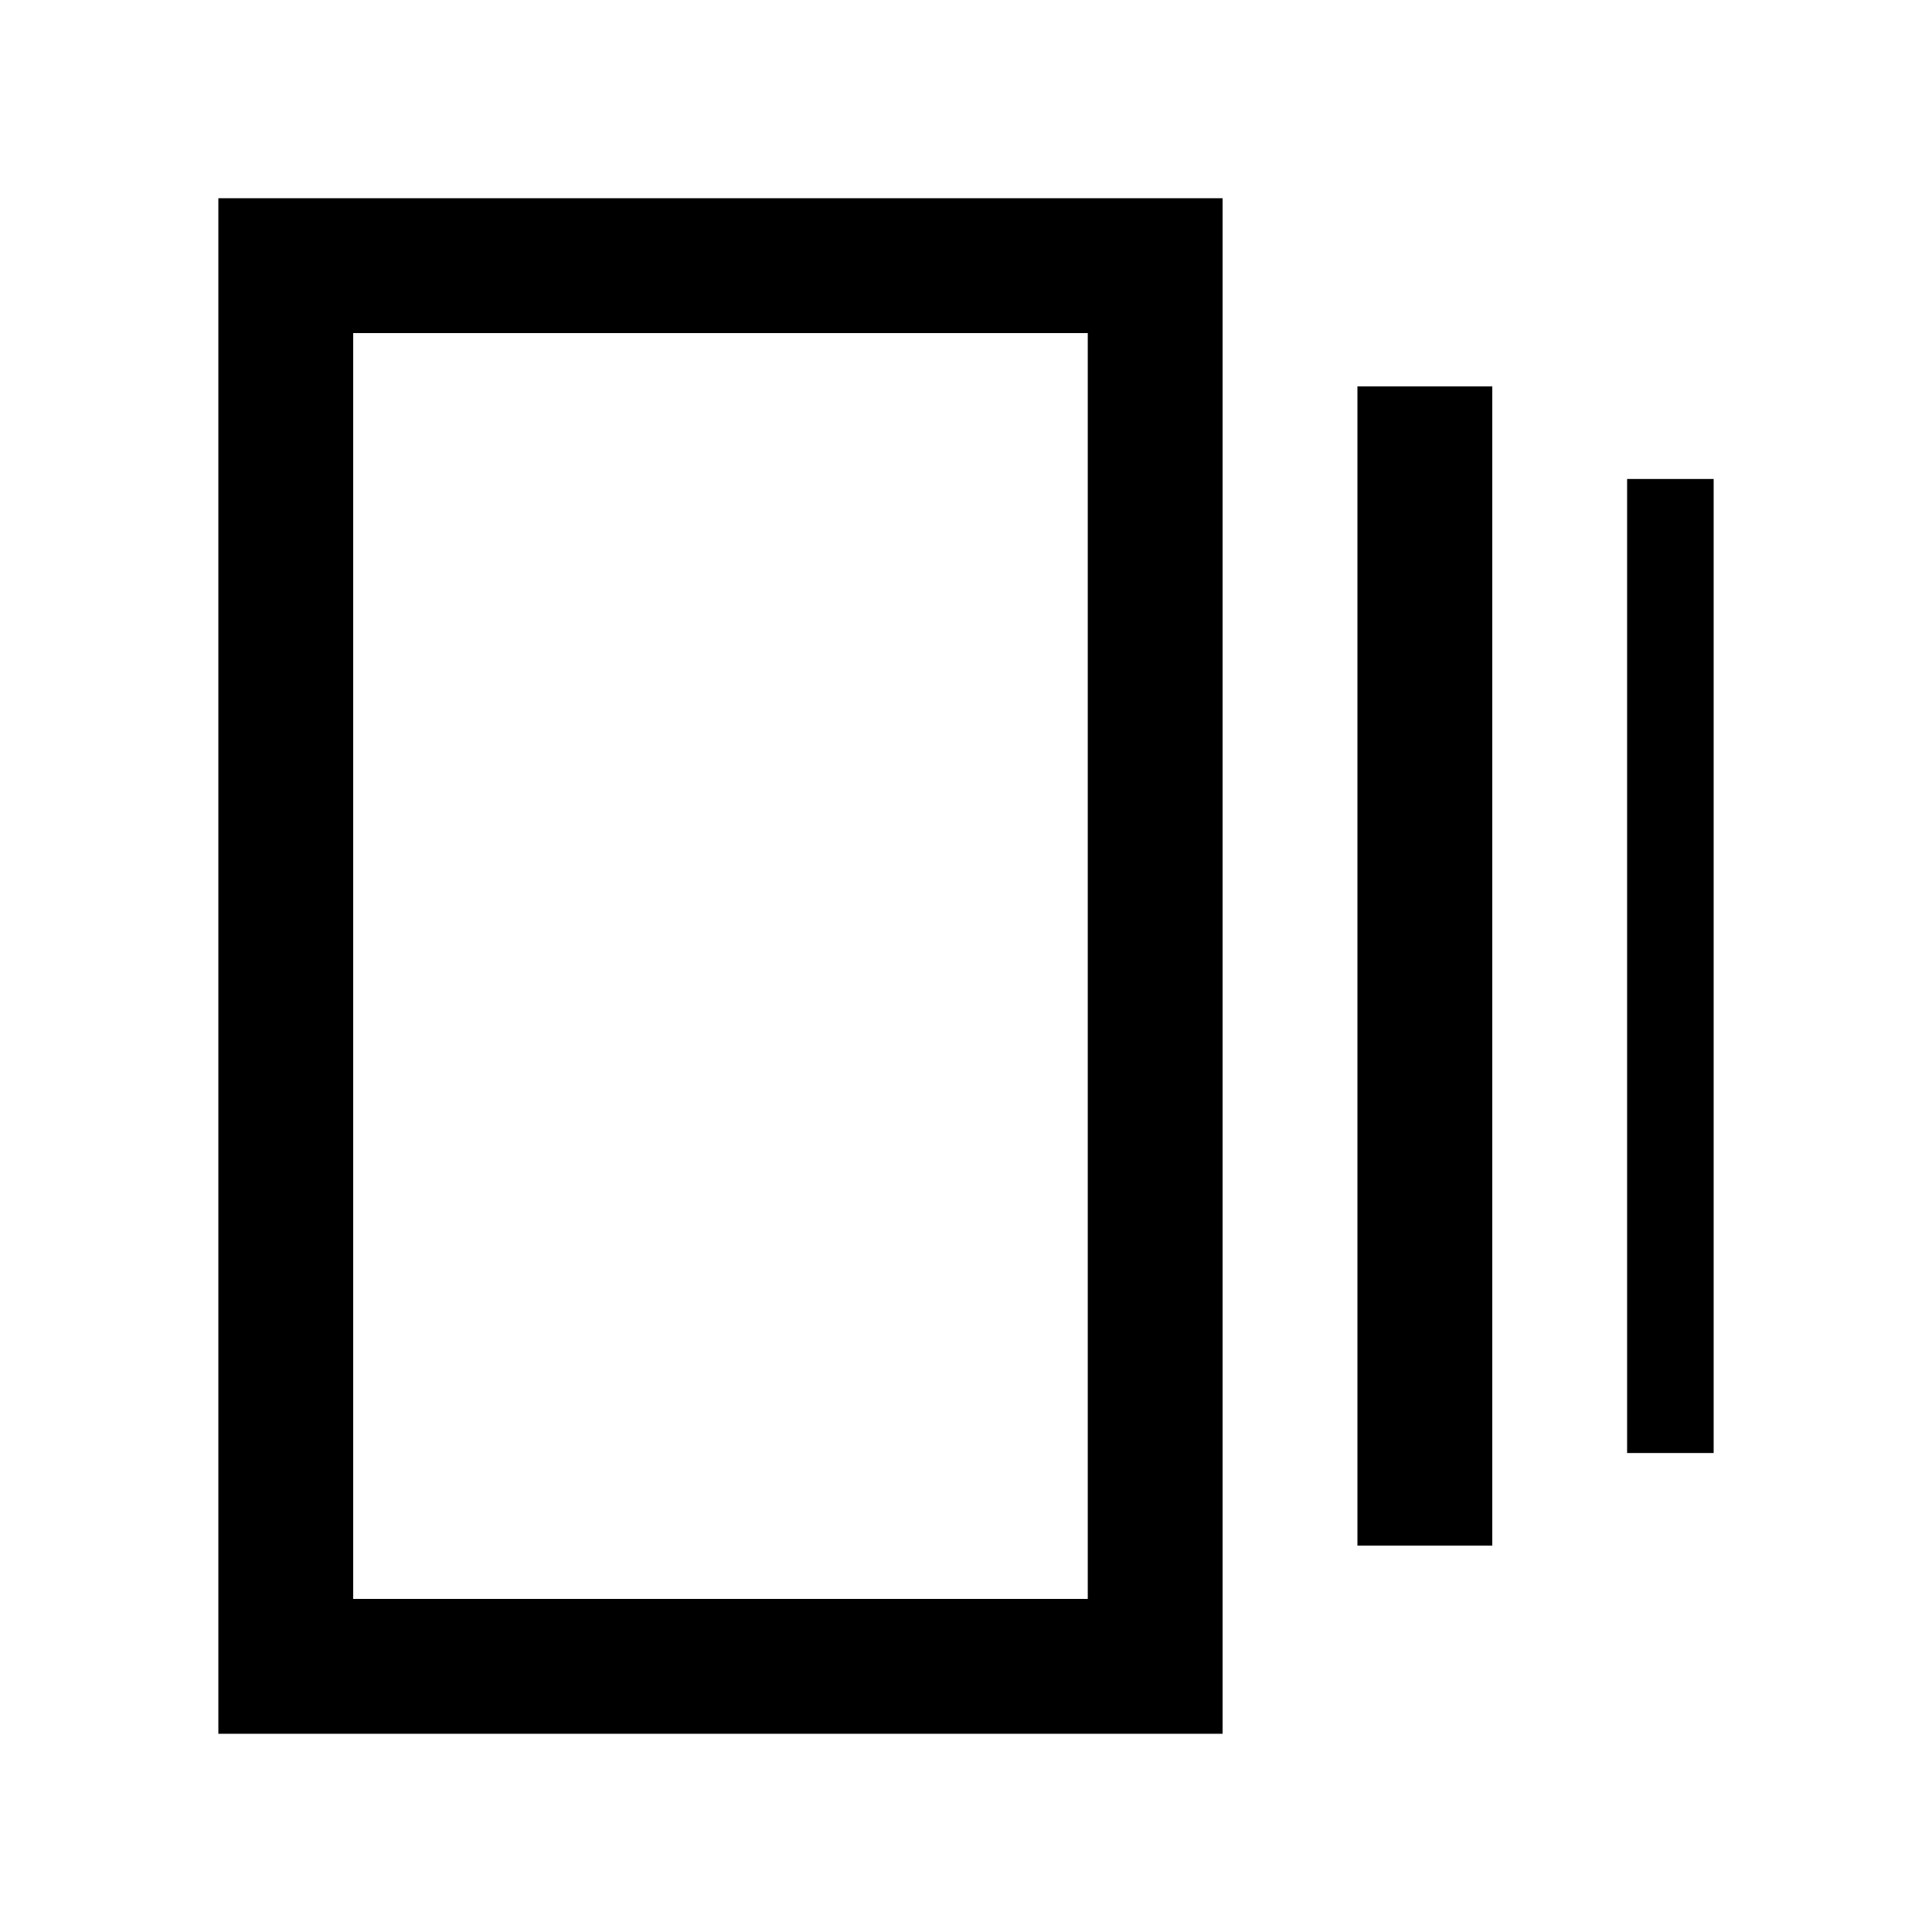 <svg xmlns="http://www.w3.org/2000/svg" height="20" viewBox="0 -960 960 960" width="20"><path d="M674.5-192v-576h67v576h-67Zm-566 93.5v-763h499v763h-499Zm700-139.5v-484h43v484h-43Zm-633 72.5h365v-629h-365v629Zm0-629v629-629Z"/></svg>